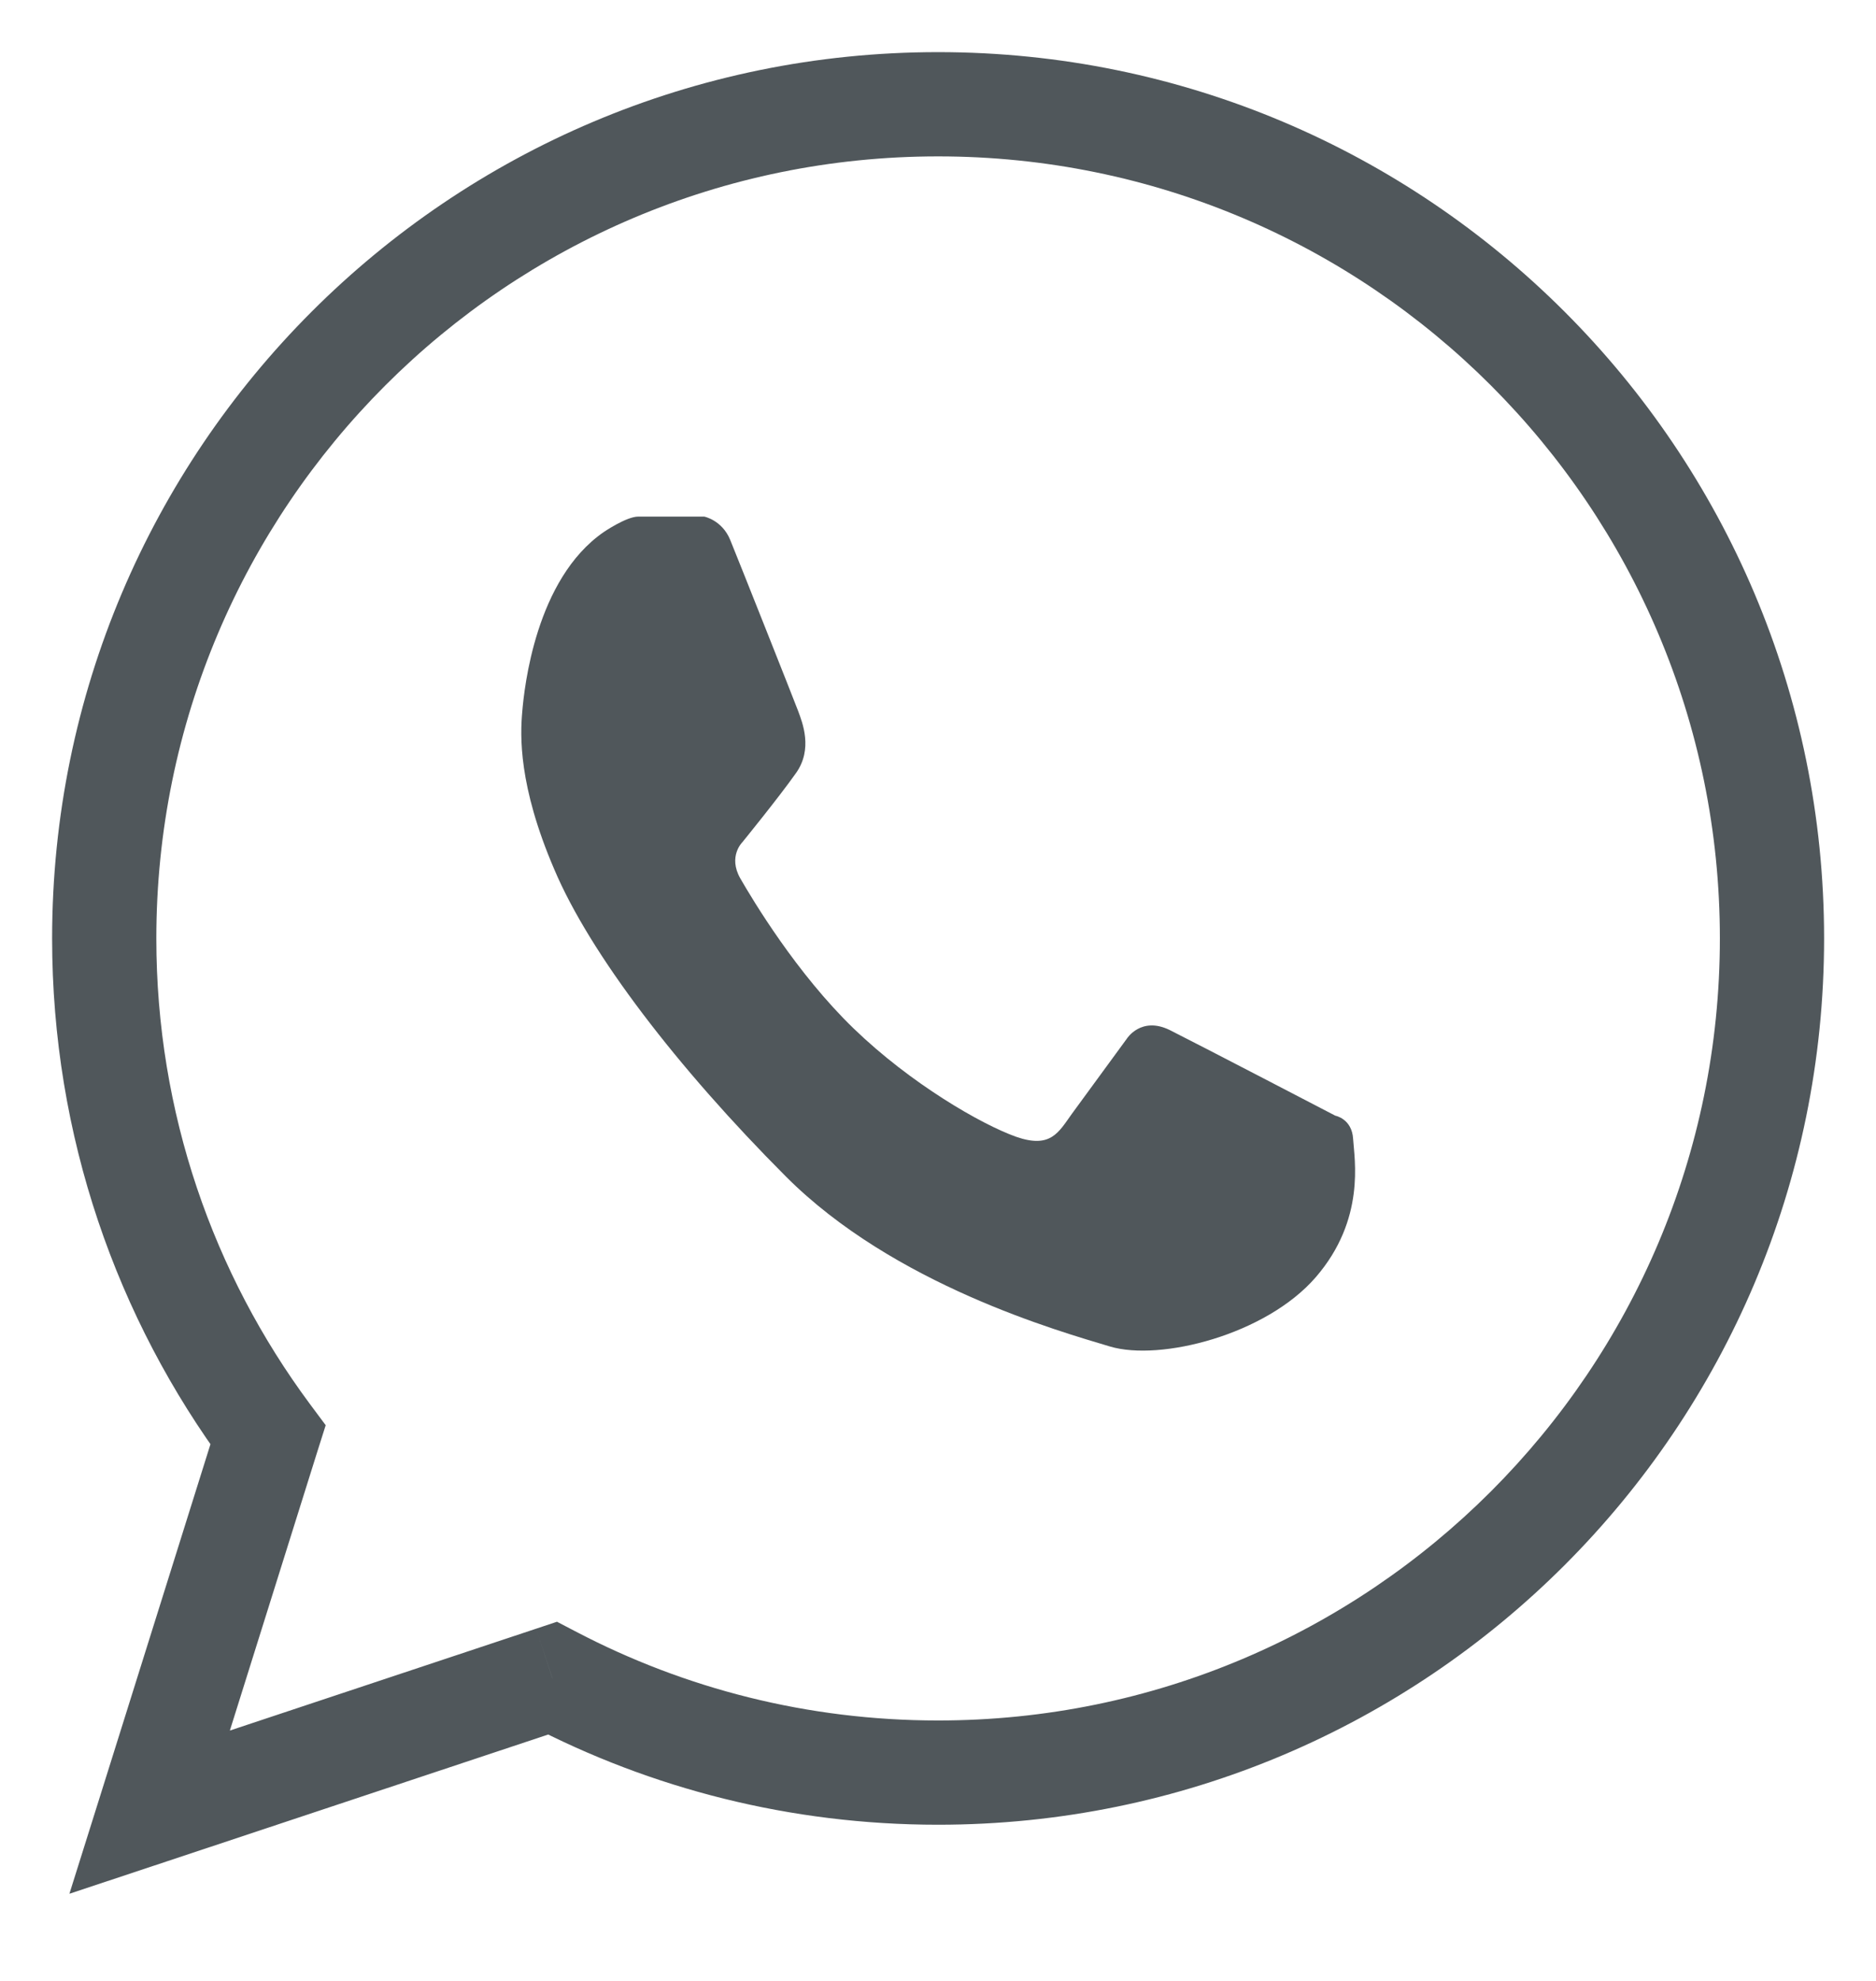 <svg width="18" height="19" viewBox="0 0 18 19" fill="none" xmlns="http://www.w3.org/2000/svg">
<path d="M12.812 10.701C12.812 10.701 11.494 10.015 11.222 9.879C10.949 9.746 10.813 9.961 10.813 9.961C10.813 9.961 10.413 10.507 10.284 10.684C10.156 10.862 10.082 11.019 9.748 10.903C9.413 10.783 8.74 10.395 8.192 9.866C7.644 9.337 7.224 8.635 7.103 8.425C6.983 8.214 7.123 8.078 7.123 8.078C7.123 8.078 7.473 7.648 7.636 7.417C7.803 7.185 7.698 6.929 7.659 6.822C7.62 6.718 7.084 5.368 7.006 5.178C6.928 4.988 6.757 4.955 6.757 4.955C6.757 4.955 6.236 4.955 6.123 4.955C6.01 4.955 5.793 5.103 5.793 5.103C5.139 5.554 5.03 6.599 5.011 6.826C4.991 7.053 4.972 7.532 5.318 8.338C5.66 9.147 6.5 10.242 7.539 11.283C8.577 12.324 10.168 12.77 10.65 12.915C11.132 13.059 12.147 12.803 12.625 12.25C13.104 11.696 12.995 11.118 12.983 10.924C12.972 10.73 12.812 10.701 12.812 10.701Z" fill="#50575B"/>
<path d="M2.571 13.764L3.048 13.913L3.125 13.67L2.973 13.466L2.571 13.764ZM1.436 17.381L0.959 17.232L0.666 18.164L1.593 17.856L1.436 17.381ZM5.301 16.097L5.532 15.653L5.344 15.555L5.143 15.622L5.301 16.097ZM16.502 9.001C16.502 13.144 13.144 16.502 9.001 16.502V17.502C13.696 17.502 17.502 13.696 17.502 9.001H16.502ZM9.001 1.5C13.144 1.5 16.502 4.858 16.502 9.001H17.502C17.502 4.306 13.696 0.5 9.001 0.5V1.5ZM1.5 9.001C1.5 4.858 4.858 1.5 9.001 1.5V0.5C4.306 0.5 0.5 4.306 0.5 9.001H1.5ZM2.973 13.466C2.047 12.218 1.5 10.674 1.5 9.001H0.5C0.5 10.896 1.121 12.648 2.17 14.062L2.973 13.466ZM1.913 17.531L3.048 13.913L2.094 13.614L0.959 17.232L1.913 17.531ZM5.143 15.622L1.278 16.907L1.593 17.856L5.458 16.571L5.143 15.622ZM9.001 16.502C7.748 16.502 6.569 16.195 5.532 15.653L5.069 16.54C6.245 17.155 7.583 17.502 9.001 17.502V16.502Z" fill="#50575B"/>
</svg>
